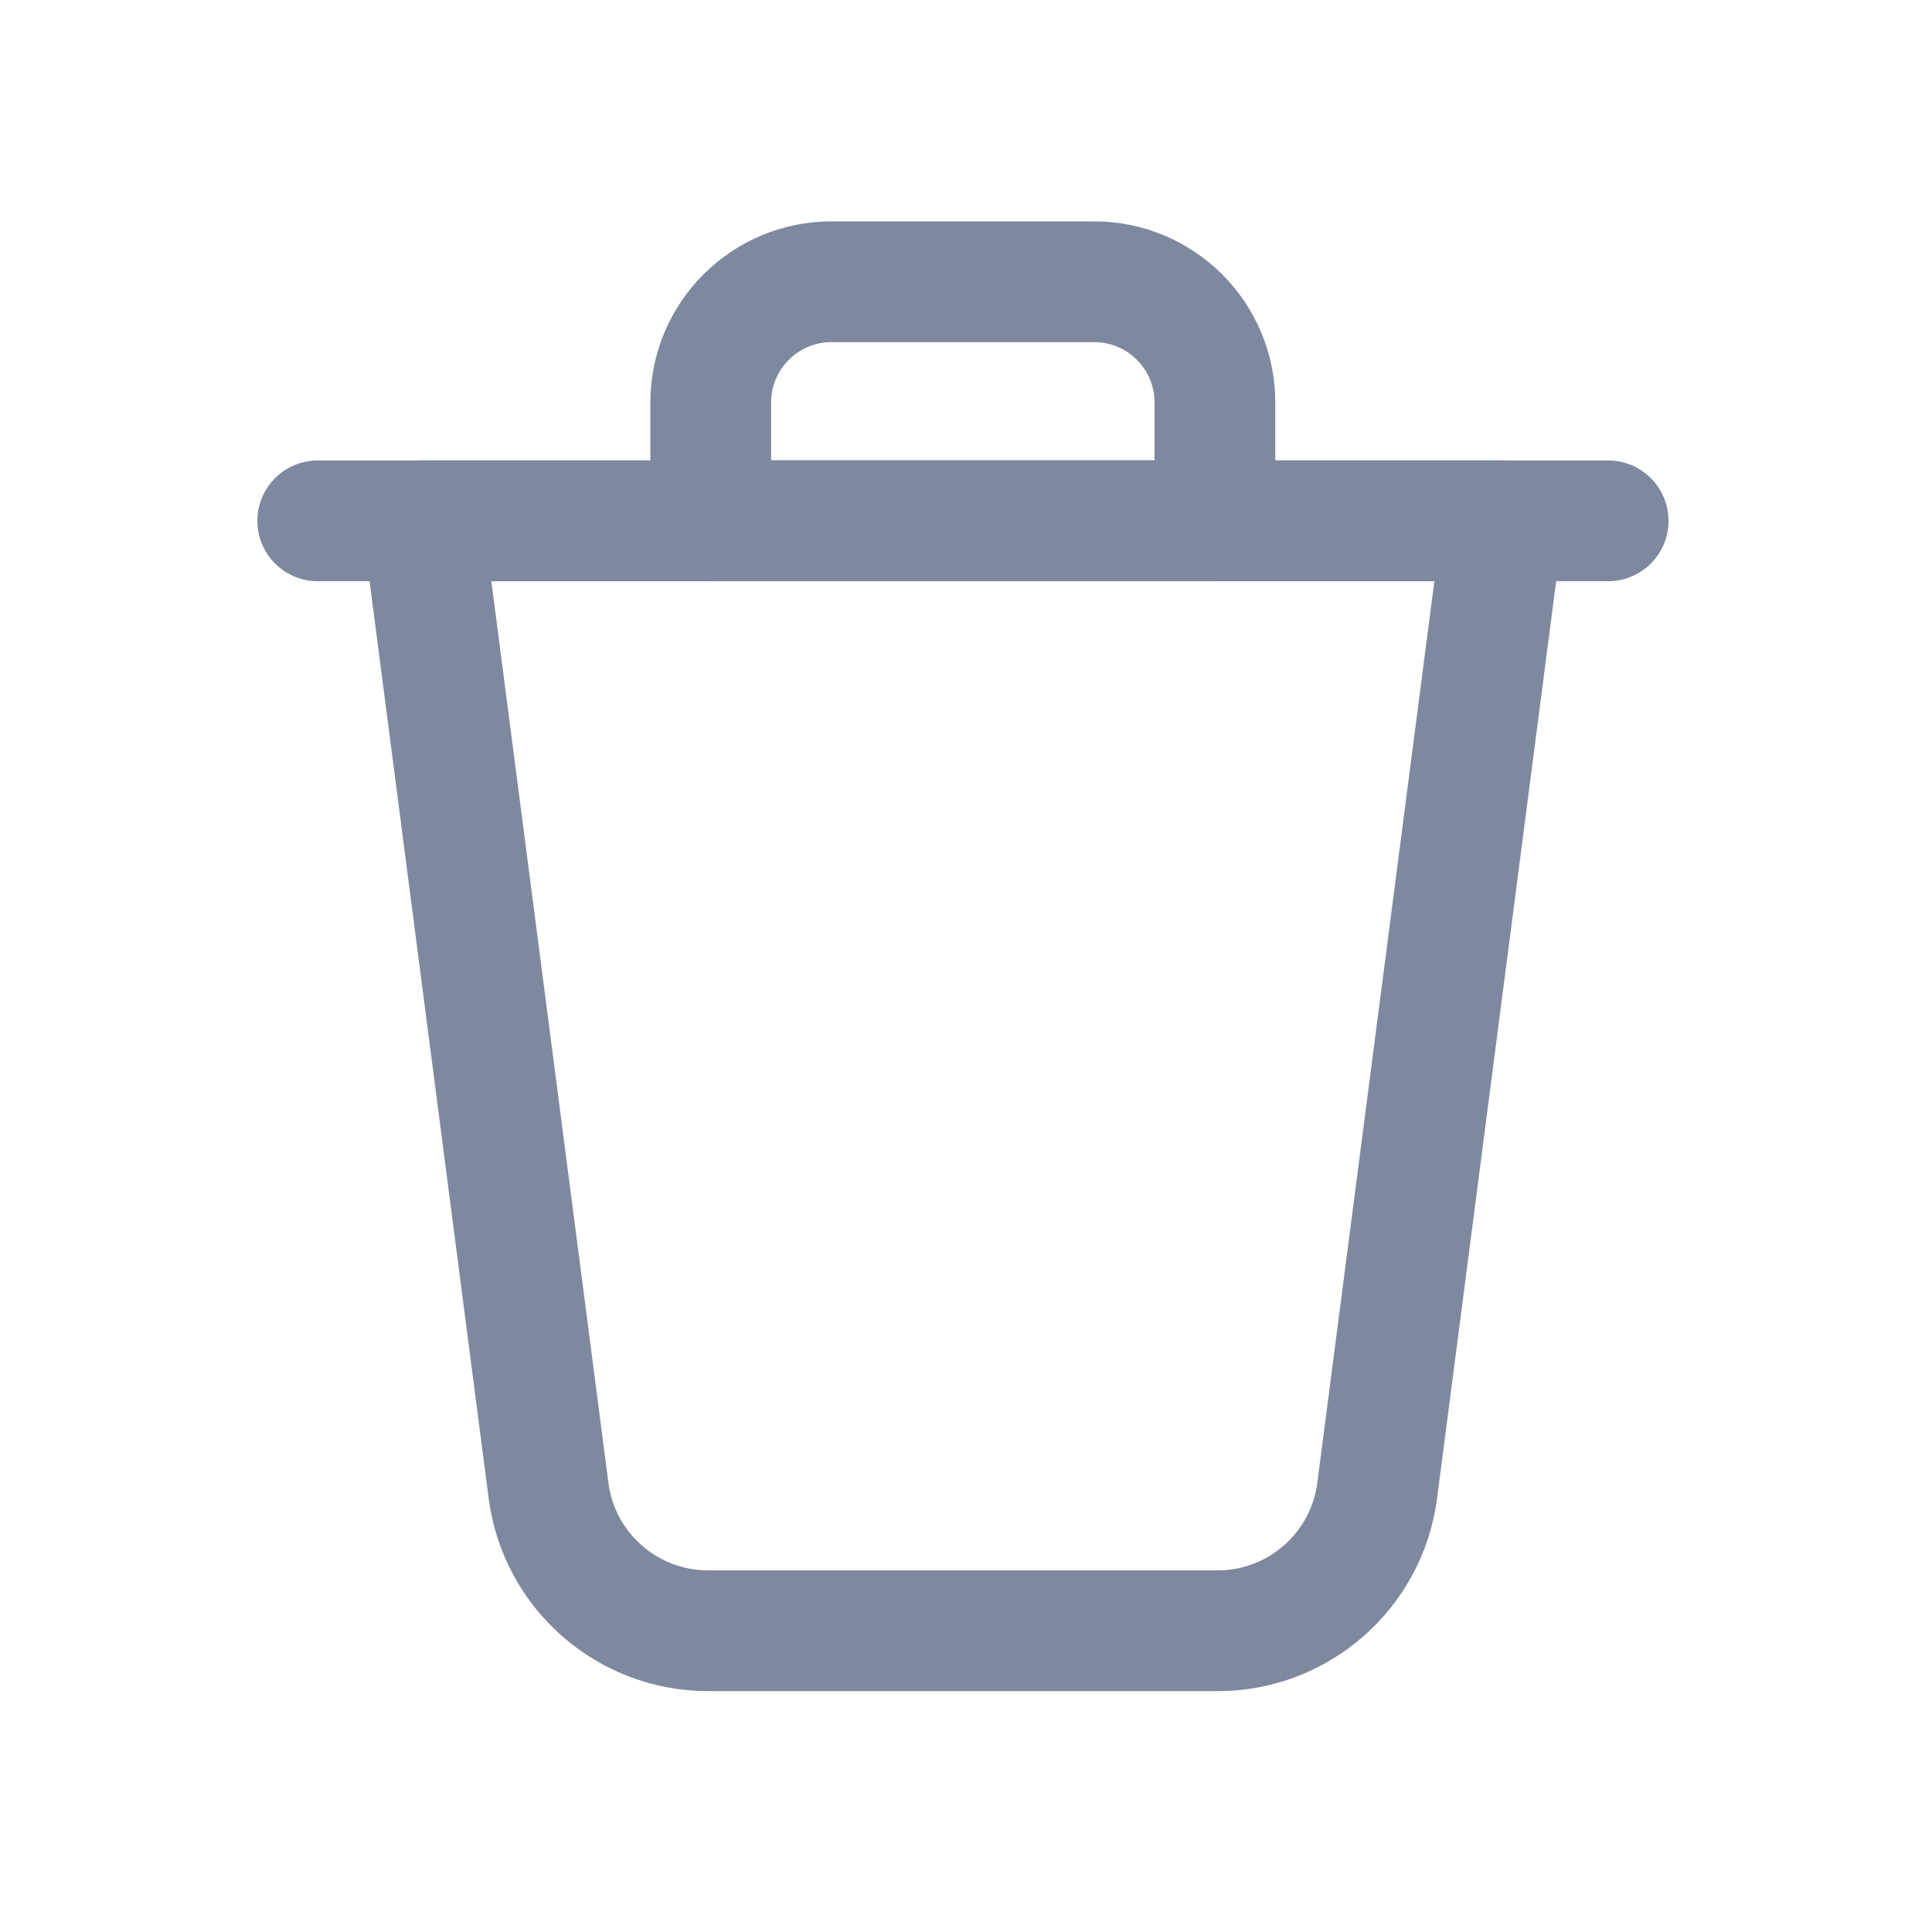 <svg width="24" height="24" viewBox="0 0 24 24" fill="none" xmlns="http://www.w3.org/2000/svg">
<path fill-rule="evenodd" clip-rule="evenodd" d="M5.25 6.47H18.672L17.108 18.516C16.979 19.512 16.13 20.258 15.125 20.258H8.797C7.792 20.258 6.943 19.512 6.814 18.516L5.25 6.47Z" stroke="#7E899F" stroke-width="1.5" stroke-linejoin="round"/>
<path d="M3.947 6.47H19.977" stroke="#7E899F" stroke-width="1.5" stroke-linecap="round" stroke-linejoin="round"/>
<path fill-rule="evenodd" clip-rule="evenodd" d="M8.829 5C8.829 4.172 9.501 3.5 10.329 3.5H13.592C14.421 3.5 15.092 4.172 15.092 5V6.47H8.829V5Z" stroke="#7E899F" stroke-width="1.5" stroke-linejoin="round"/>
</svg>
